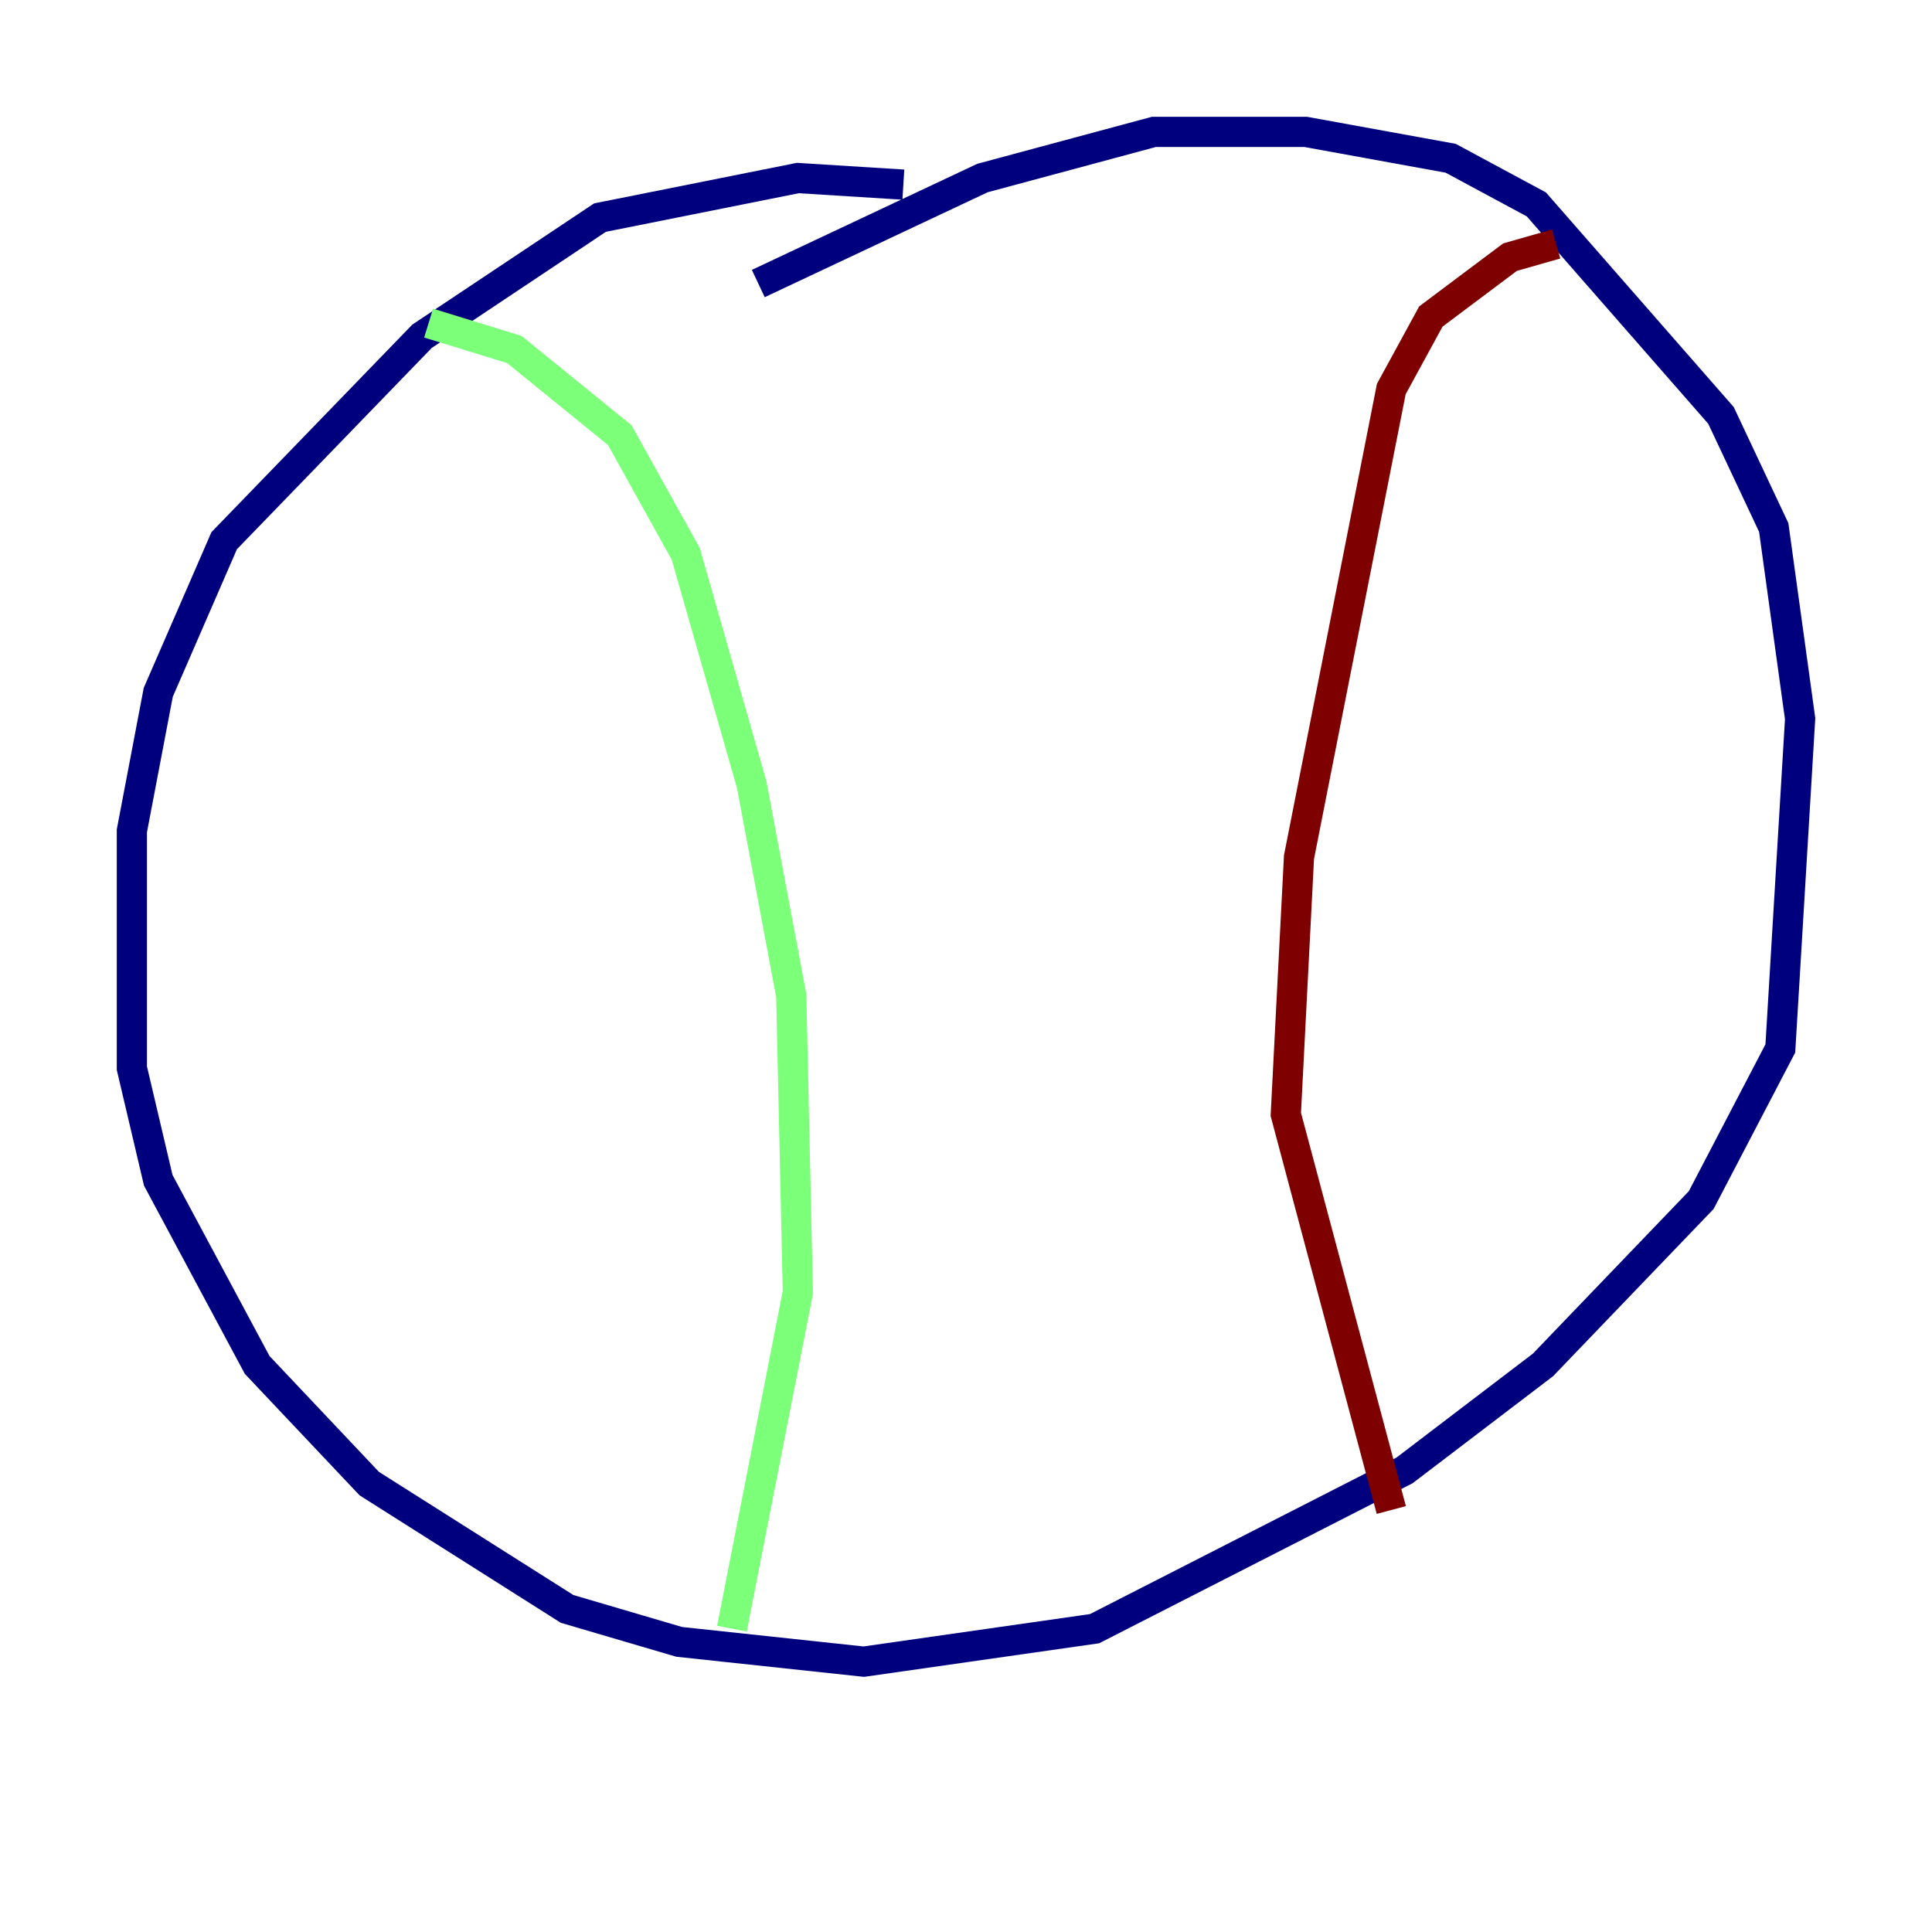 <?xml version="1.0" encoding="utf-8" ?>
<svg baseProfile="tiny" height="128" version="1.2" viewBox="0,0,128,128" width="128" xmlns="http://www.w3.org/2000/svg" xmlns:ev="http://www.w3.org/2001/xml-events" xmlns:xlink="http://www.w3.org/1999/xlink"><defs /><polyline fill="none" points="50.239,18.785 65.092,11.795 76.451,8.737 86.498,8.737 96.109,10.485 101.788,13.543 114.02,27.522 117.515,34.949 119.263,47.618 117.952,69.461 112.71,79.508 102.225,90.43 93.051,97.42 72.519,107.904 57.229,110.089 44.997,108.778 37.57,106.594 24.464,98.293 17.038,90.43 10.485,78.198 8.737,70.771 8.737,55.044 10.485,45.87 14.853,35.822 27.959,22.28 39.754,14.416 52.86,11.795 59.85,12.232" stroke="#00007f" stroke-width="2" /><polyline fill="none" points="28.396,21.406 34.075,23.154 41.065,28.833 45.433,36.696 49.802,51.986 52.423,65.966 52.86,85.625 48.492,107.904" stroke="#7cff79" stroke-width="2" /><polyline fill="none" points="103.099,16.164 100.041,17.038 94.799,20.969 92.177,25.775 86.061,56.792 85.188,73.829 92.177,100.041" stroke="#7f0000" stroke-width="2" /></svg>